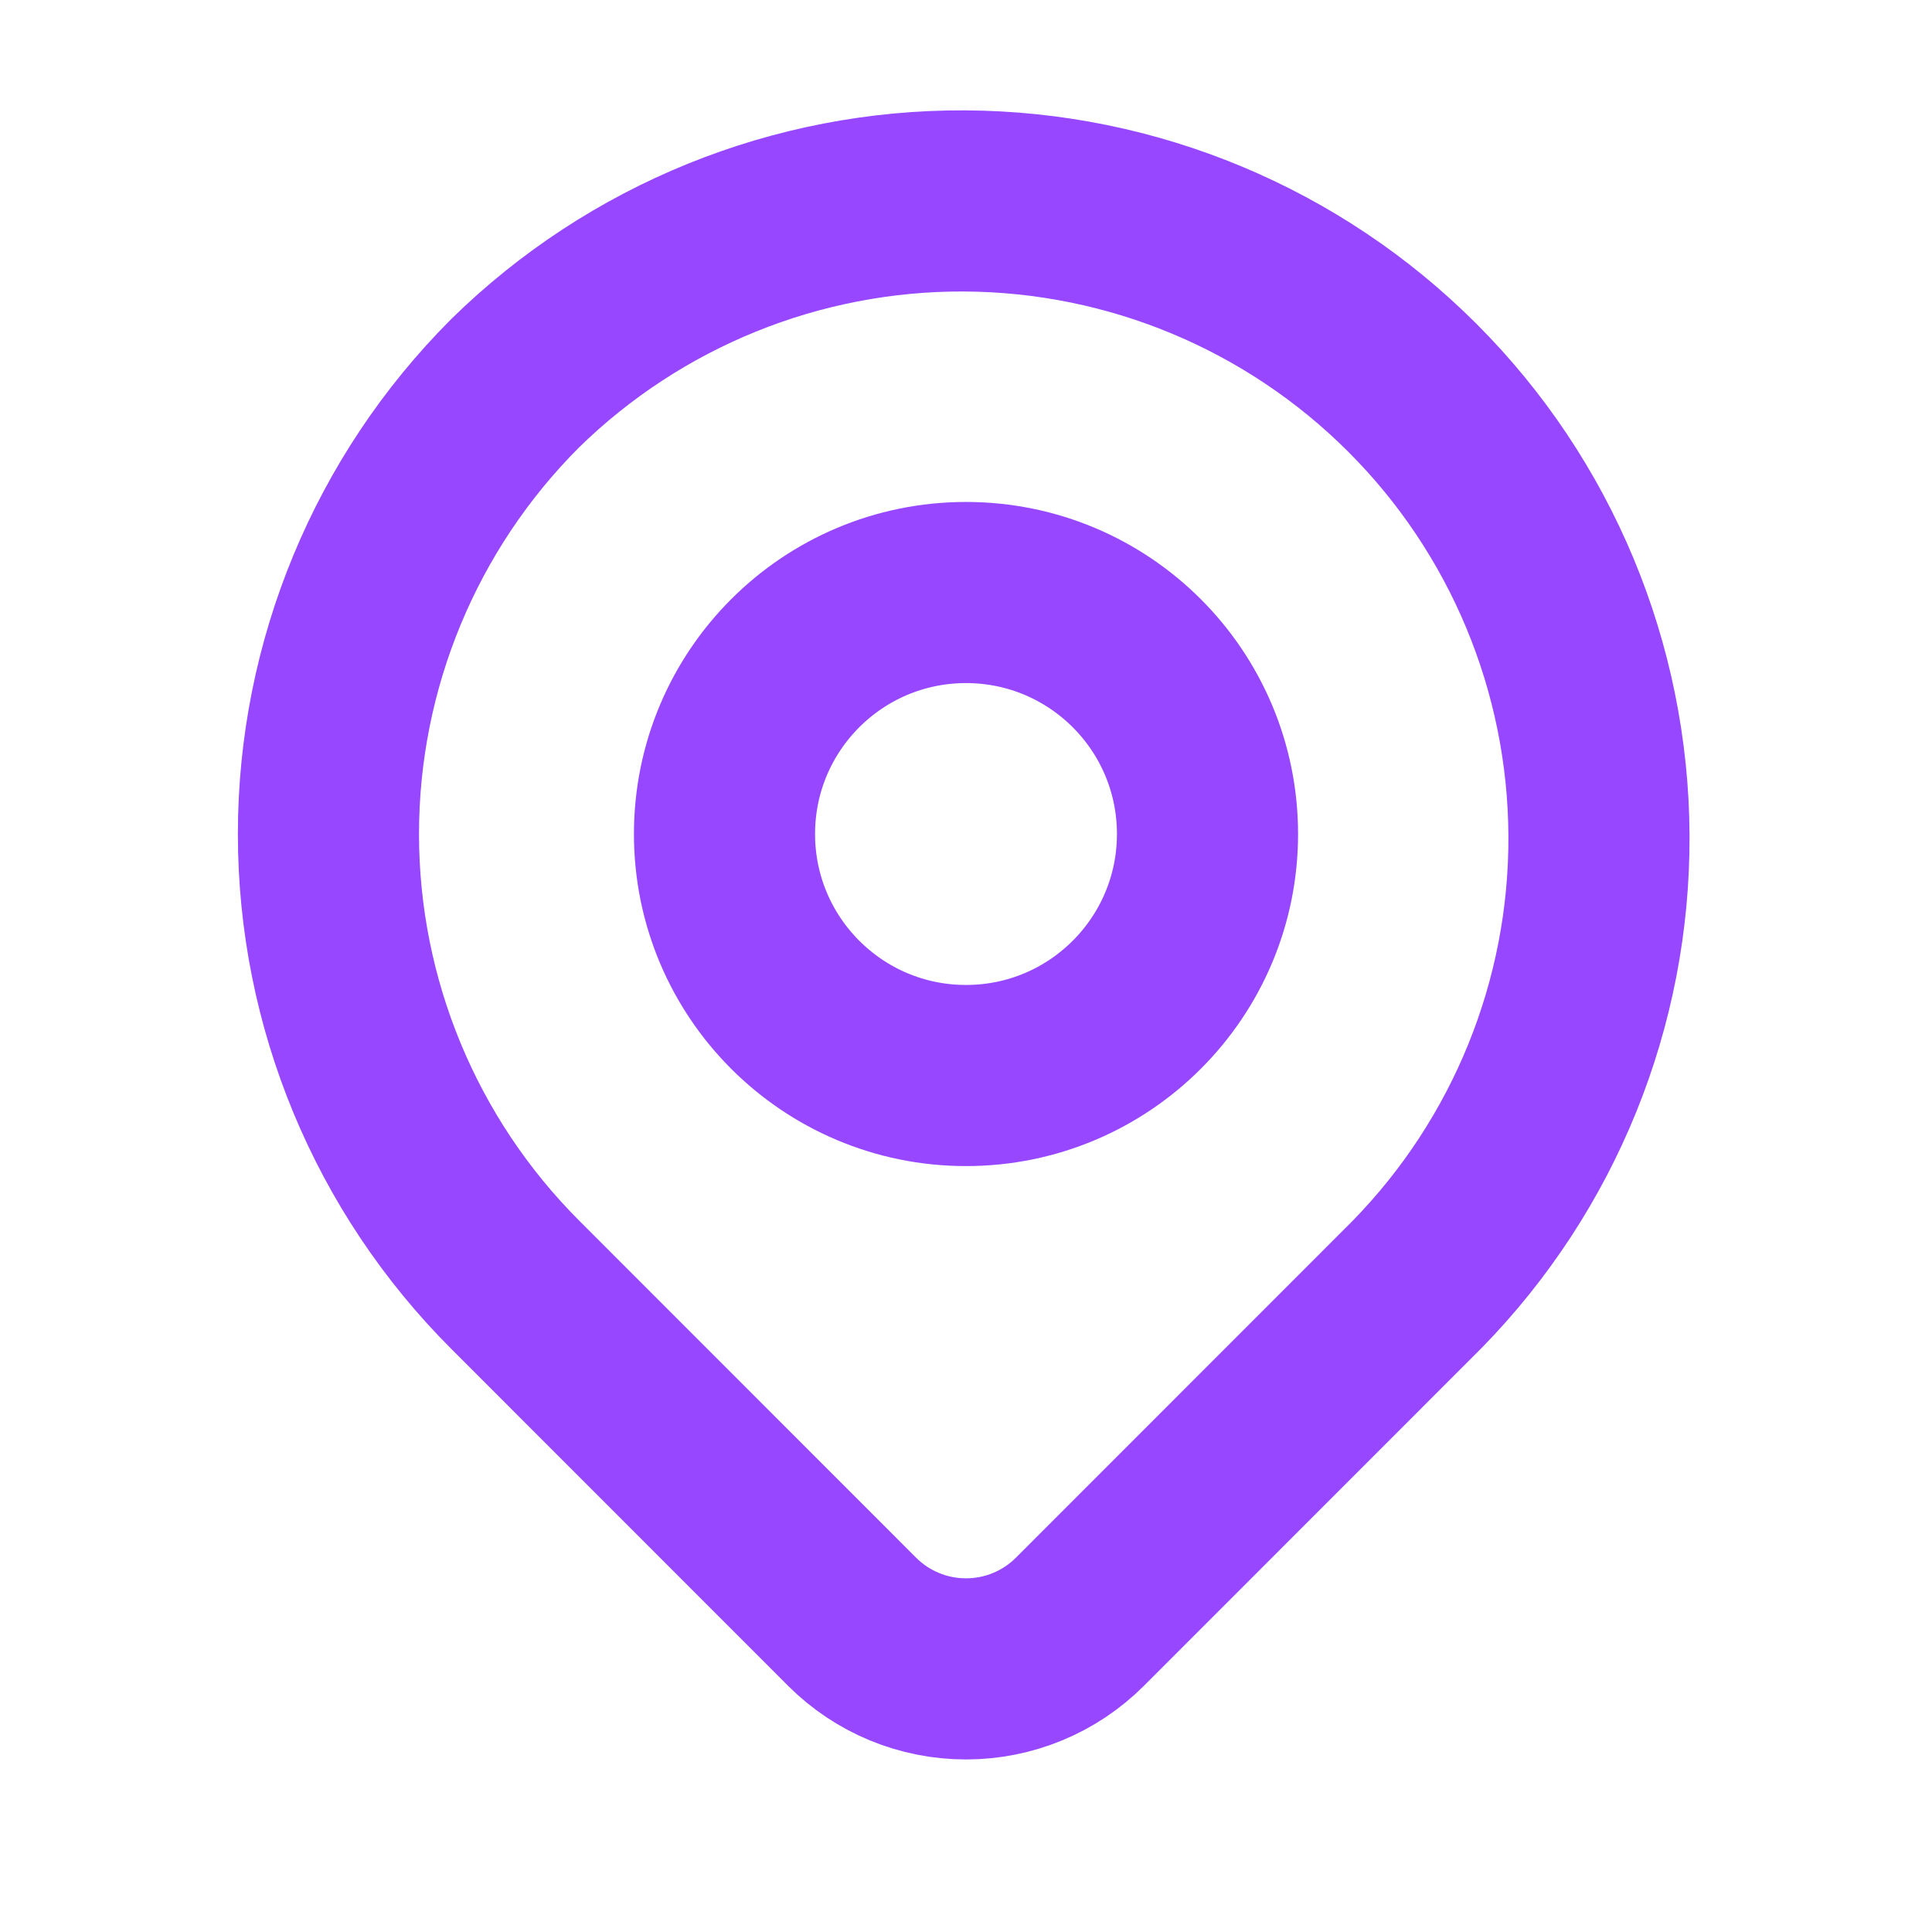 <svg width="16" height="16" viewBox="0 0 16 16" fill="none" xmlns="http://www.w3.org/2000/svg">
<path d="M4.267 3.173C5.26 2.2 6.598 1.657 7.989 1.664C9.38 1.671 10.712 2.227 11.696 3.211C12.68 4.194 13.235 5.527 13.242 6.918C13.249 8.309 12.707 9.646 11.733 10.64L8.943 13.431C8.693 13.681 8.354 13.821 8 13.821C7.646 13.821 7.307 13.681 7.057 13.431L4.267 10.64C3.277 9.65 2.72 8.307 2.72 6.907C2.72 5.506 3.277 4.163 4.267 3.173Z" stroke="#9747FF" stroke-width="1.5" stroke-linejoin="round"/>
<path d="M8 8.907C9.105 8.907 10 8.011 10 6.907C10 5.802 9.105 4.907 8 4.907C6.895 4.907 6 5.802 6 6.907C6 8.011 6.895 8.907 8 8.907Z" stroke="#9747FF" stroke-width="1.5" stroke-linecap="round" stroke-linejoin="round"/>
</svg>
